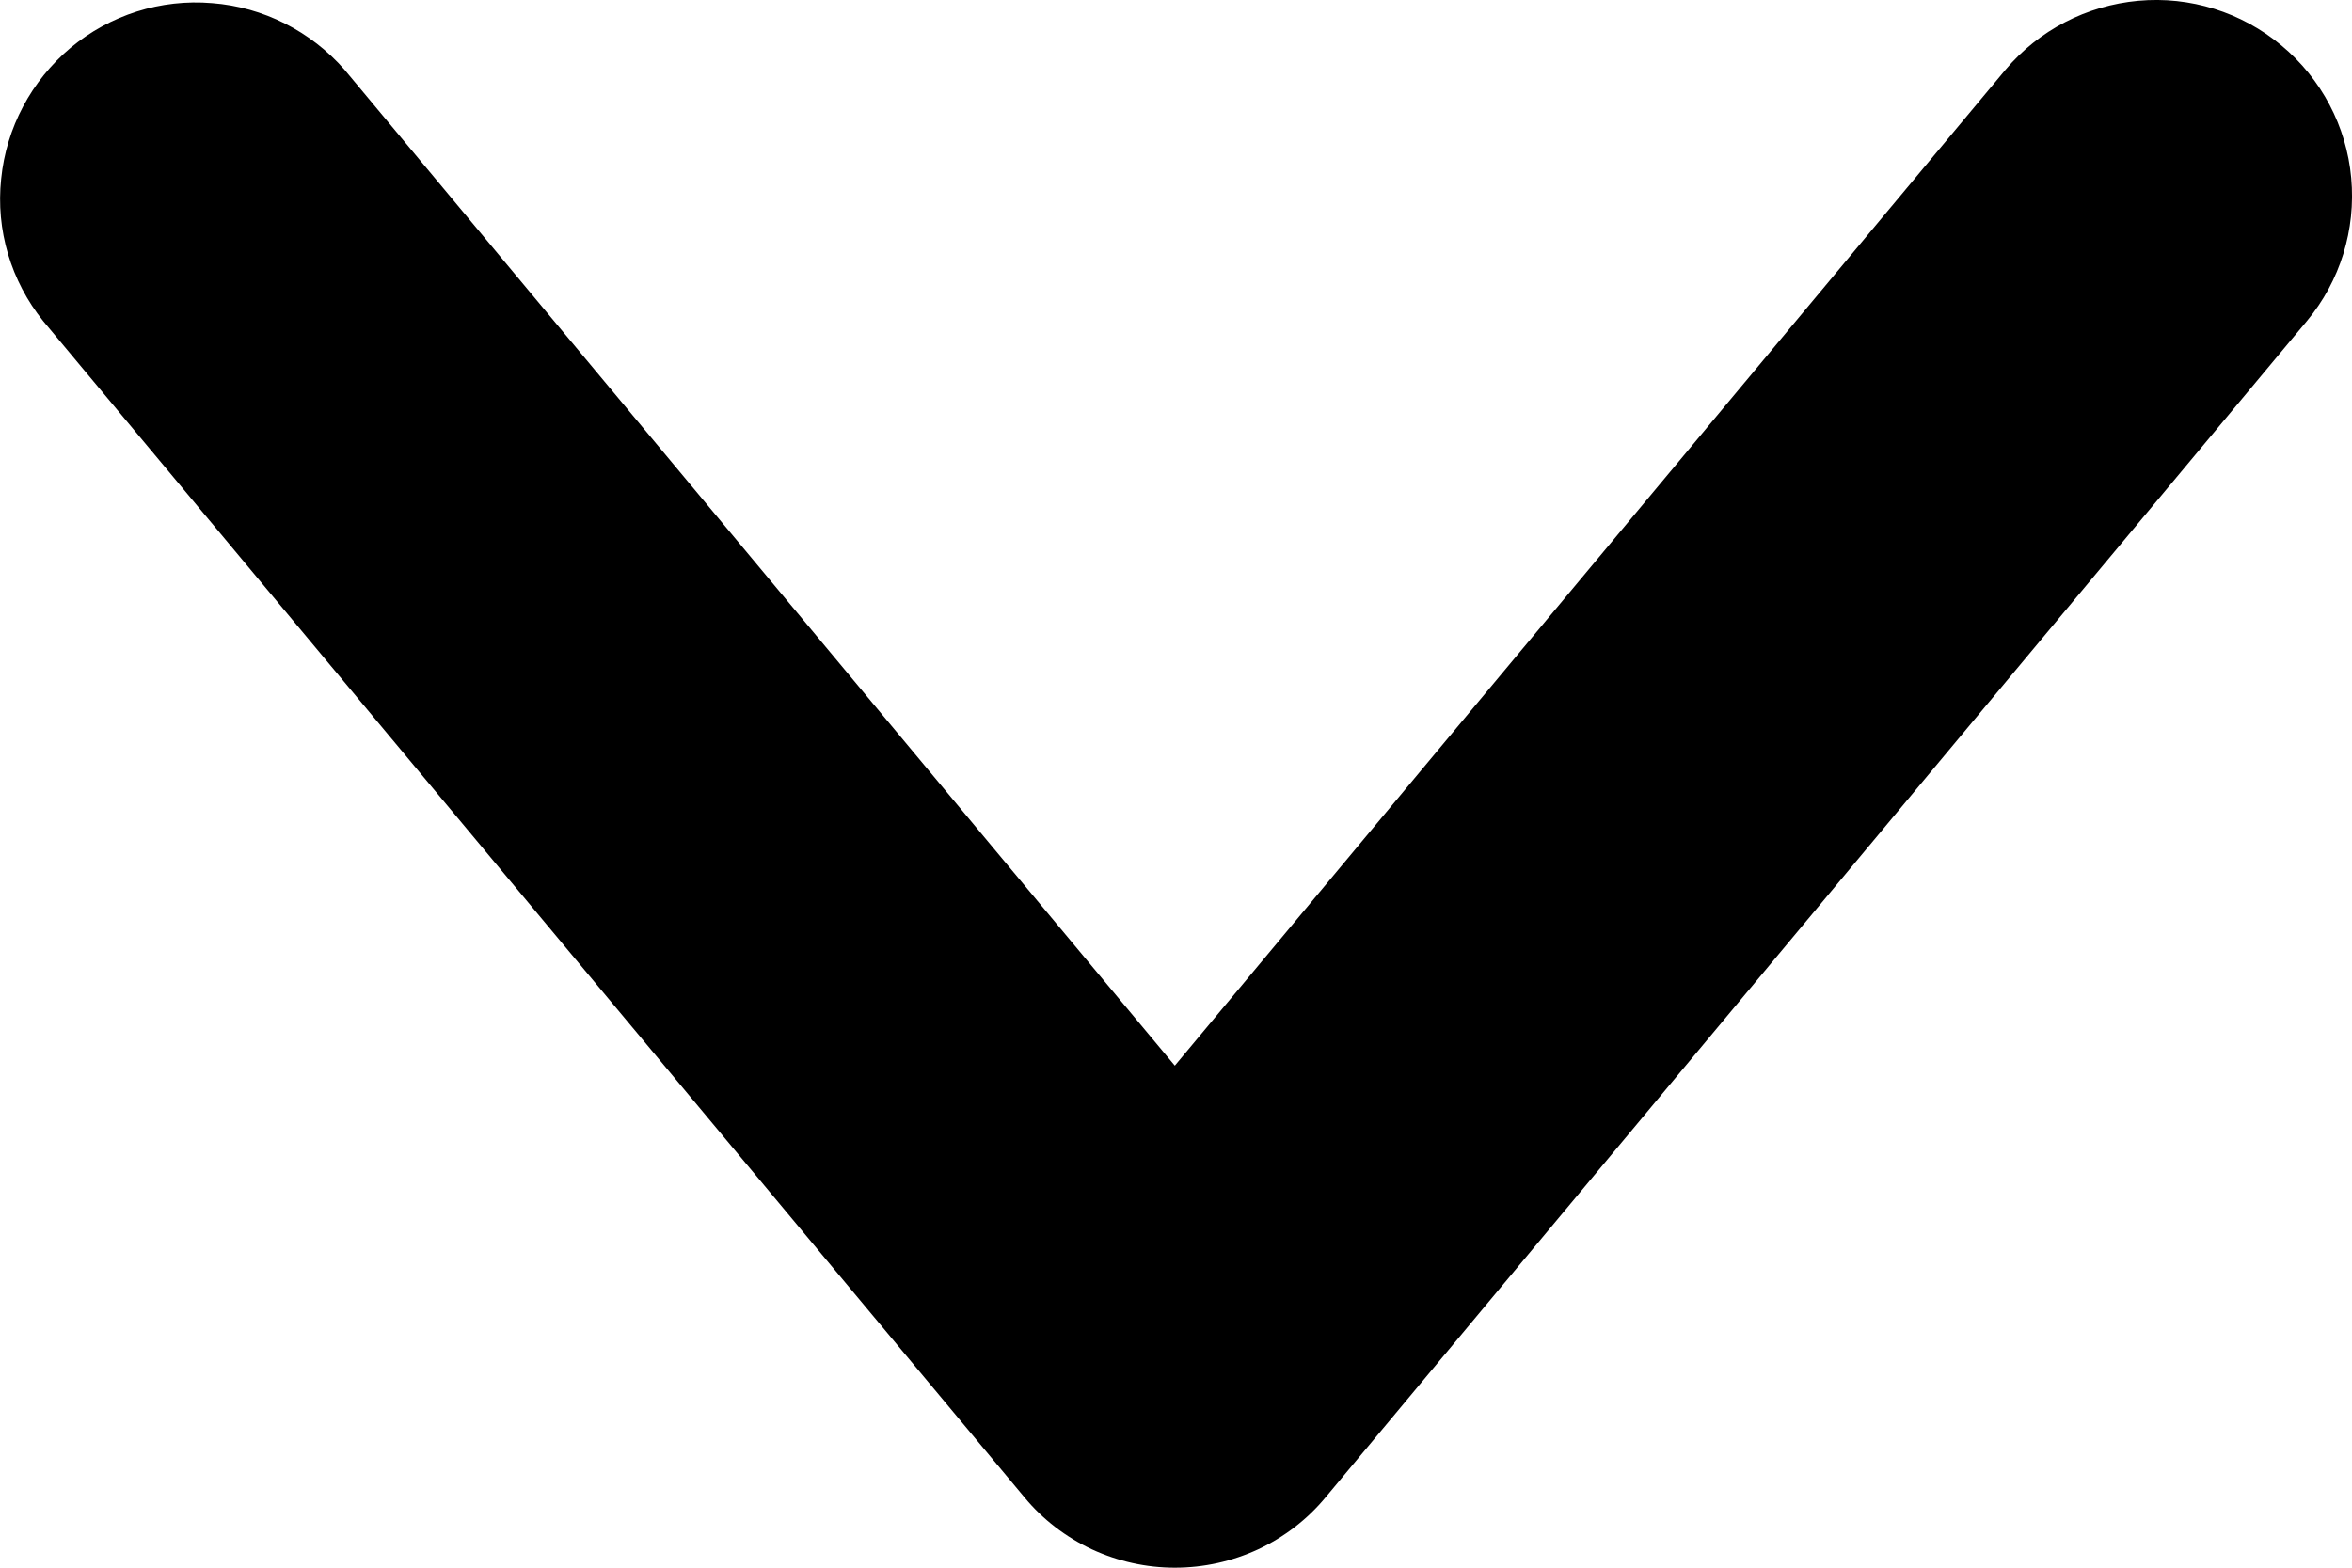 <svg width="6" height="4" viewBox="0 0 6 4" fill="none" xmlns="http://www.w3.org/2000/svg">
<path d="M2.997 2.719L0.879 0.178C0.793 0.08 0.672 0.018 0.541 0.008C0.41 -0.003 0.281 0.038 0.18 0.122C0.08 0.206 0.016 0.326 0.003 0.456C-0.011 0.587 0.028 0.717 0.11 0.819L2.613 3.82C2.66 3.877 2.719 3.922 2.785 3.953C2.852 3.984 2.924 4 2.997 4C3.071 4 3.143 3.984 3.21 3.953C3.276 3.922 3.335 3.877 3.382 3.82L5.885 0.819C5.97 0.717 6.01 0.586 5.998 0.454C5.986 0.322 5.922 0.201 5.82 0.116C5.718 0.031 5.587 -0.01 5.455 0.002C5.323 0.014 5.201 0.077 5.116 0.178L2.997 2.719Z" fill="black"/>
</svg>
